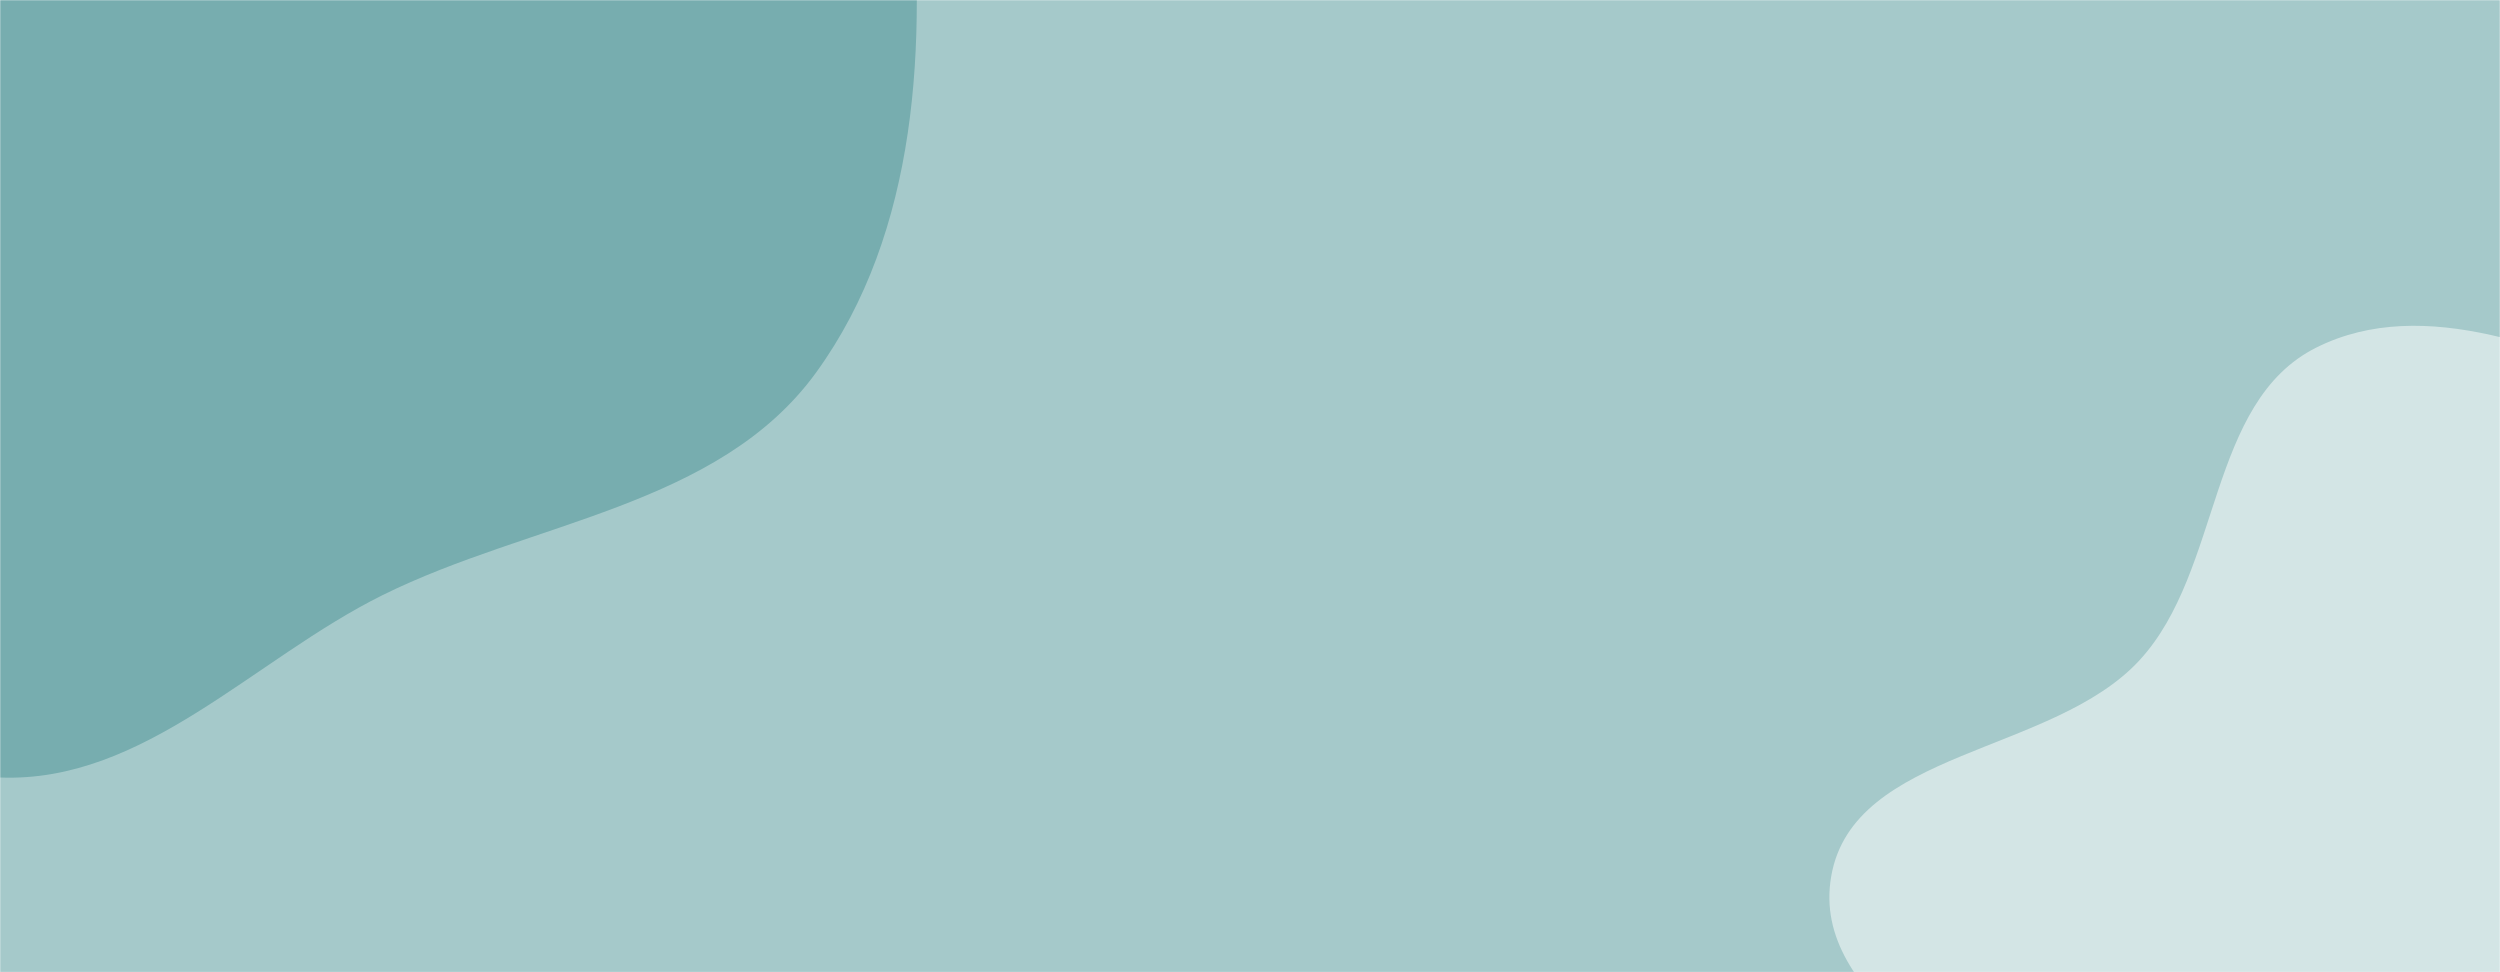 <svg xmlns="http://www.w3.org/2000/svg" version="1.1" xmlns:xlink="http://www.w3.org/1999/xlink" xmlns:svgjs="http://svgjs.com/svgjs" width="1440" height="560" preserveAspectRatio="none" viewBox="0 0 1440 560"><g mask="url(&quot;#SvgjsMask1009&quot;)" fill="none"><rect width="1440" height="560" x="0" y="0" fill="rgba(165, 201, 202, 1)"></rect><path d="M0,447.845C82.975,451.078,145.929,379.723,220.315,342.817C305.857,300.376,413.899,291.912,470.018,214.65C528.999,133.448,533.963,24.524,524.05,-75.347C513.847,-178.148,483.523,-282.366,413.178,-358.021C343.87,-432.56,244.368,-485.453,142.586,-485.604C47.839,-485.744,-16.55,-391.828,-105.35,-358.789C-185.154,-329.097,-292.813,-366.386,-349.238,-302.616C-405.607,-238.909,-363.573,-138.211,-375.094,-53.93C-386.507,29.565,-450.266,113.001,-416.609,190.259C-382.962,267.495,-281.208,281.763,-209.551,326.068C-139.415,369.432,-82.396,444.635,0,447.845" fill="#77adaf"></path><path d="M1440 914.855C1511.675 922.405 1590.799 927.867 1649.958 886.701 1708.684 845.836 1717.624 765.436 1747.891 700.609 1778.462 635.131 1839.362 575.584 1828.575 504.131 1817.793 432.709 1745.934 390.02 1693.504 340.337 1646.045 295.364 1598.325 252.001 1537.418 228.225 1472.44 202.86 1396.763 169.019 1334.332 200.129 1271.34 231.519 1280.073 328.336 1232.477 380.181 1182.567 434.547 1067.511 431.919 1054.801 504.617 1042.231 576.513 1143.095 615.809 1180.304 678.599 1212.102 732.259 1210.529 803.297 1256.667 845.271 1306.017 890.167 1373.651 907.866 1440 914.855" fill="#d3e5e5"></path></g><defs><mask id="SvgjsMask1009"><rect width="1440" height="560" fill="#ffffff"></rect></mask></defs></svg>